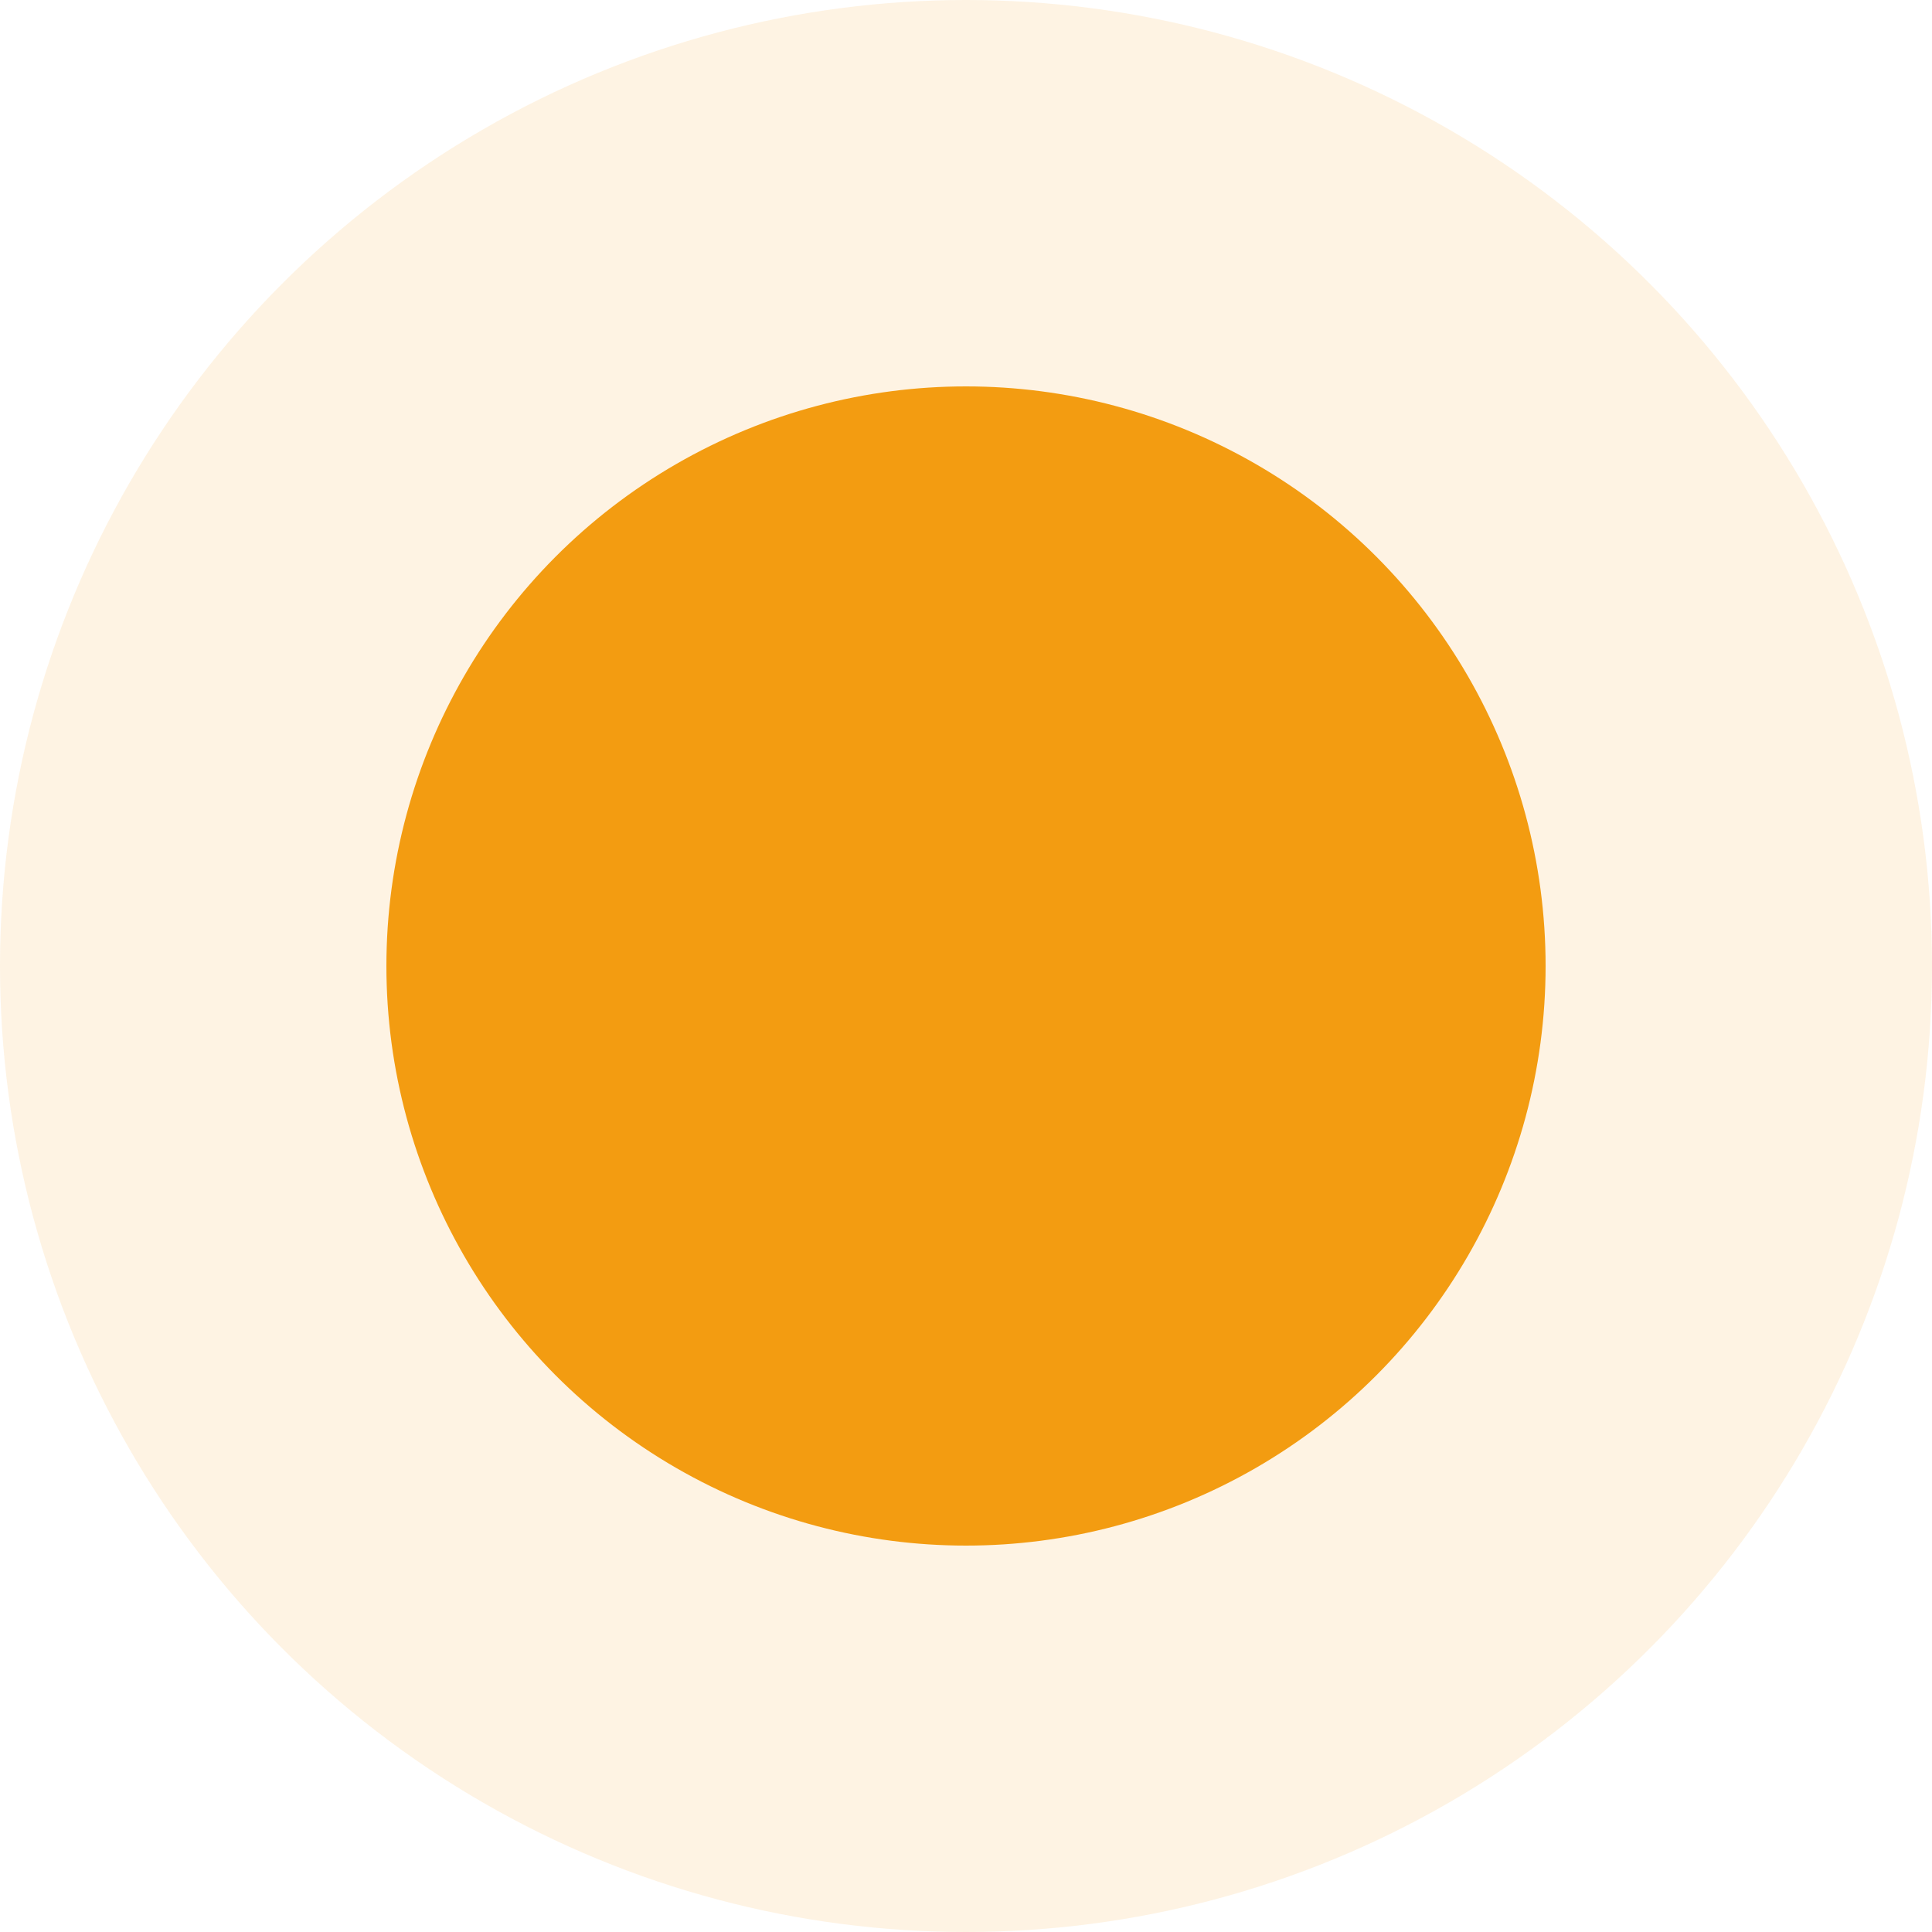 <?xml version="1.0" encoding="UTF-8"?>
<svg width="40px" height="40px" viewBox="0 0 40 40" version="1.1" xmlns="http://www.w3.org/2000/svg" xmlns:xlink="http://www.w3.org/1999/xlink">
    <!-- Generator: Sketch 51.3 (57544) - http://www.bohemiancoding.com/sketch -->
    <title>icon_sliding_handle_player</title>
    <desc>Created with Sketch.</desc>
    <defs></defs>
    <g id="mini播放器" stroke="none" stroke-width="1" fill="none" fill-rule="evenodd">
        <g id="播放器" transform="translate(-268, -812)" fill="#F39C11">
            <g id="list">
                <g id="播放界面" transform="translate(0, 128)">
                    <g id="进度条" transform="translate(24, 684)">
                        <g id="icon_sliding_handle_player" transform="translate(244, 0)">
                            <circle id="点02" opacity="0.12" cx="20" cy="20" r="20"></circle>
                            <circle id="点01" cx="20" cy="20" r="12"></circle>
                        </g>
                    </g>
                </g>
            </g>
        </g>
    </g>
</svg>